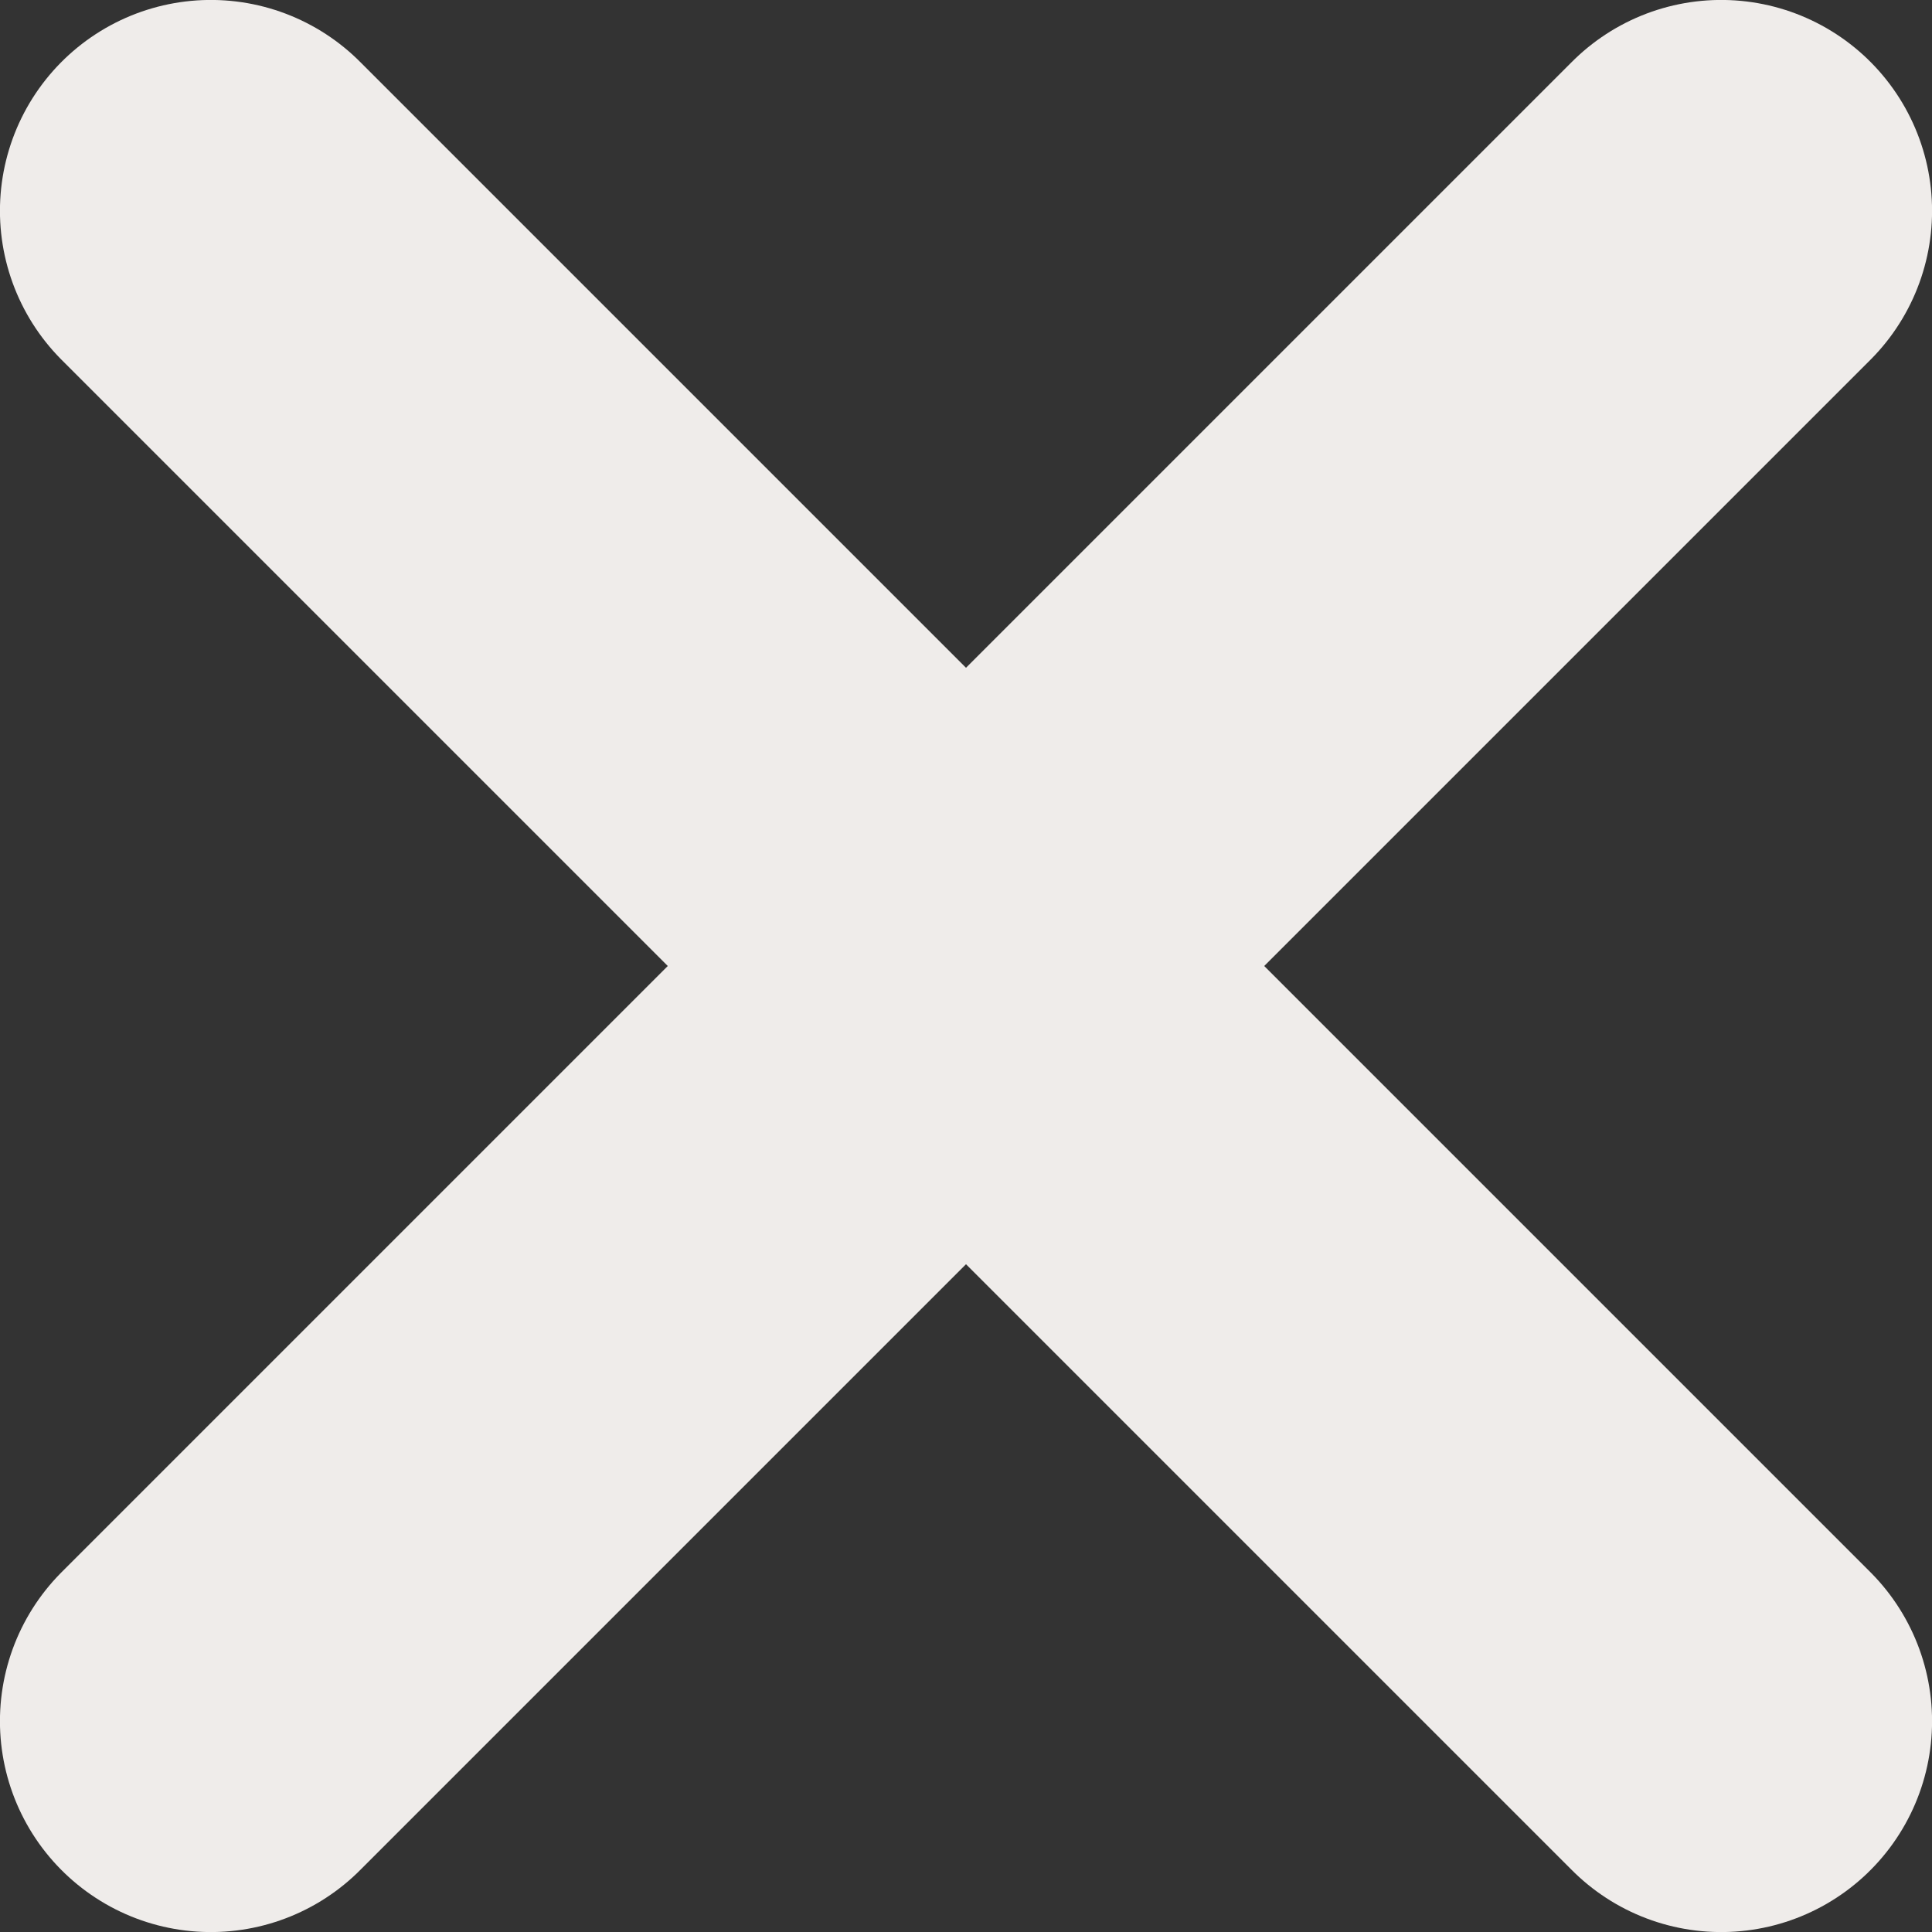 <?xml version="1.0" encoding="utf-8"?>
<!-- Generator: Adobe Illustrator 25.3.1, SVG Export Plug-In . SVG Version: 6.00 Build 0)  -->
<svg version="1.1" id="Camada_1" xmlns="http://www.w3.org/2000/svg" xmlns:xlink="http://www.w3.org/1999/xlink" x="0px" y="0px"
	 viewBox="0 0 1189.5 1189.5" style="enable-background:new 0 0 1189.5 1189.5;" xml:space="preserve">
<rect x="0" y="0" width="1189.5" height="1189.5" fill="#333333" stroke="none"/>
<style type="text/css">
	.st0{fill:none;stroke:#EFECEA;stroke-width:259.672;stroke-linecap:round;stroke-linejoin:round;}
</style>
<g>
	<path class="st0" d="M1059.7,129.8l-929.9,929.9"/>
	<path class="st0" d="M129.8,129.8l929.9,929.9"/>
</g>
</svg>
